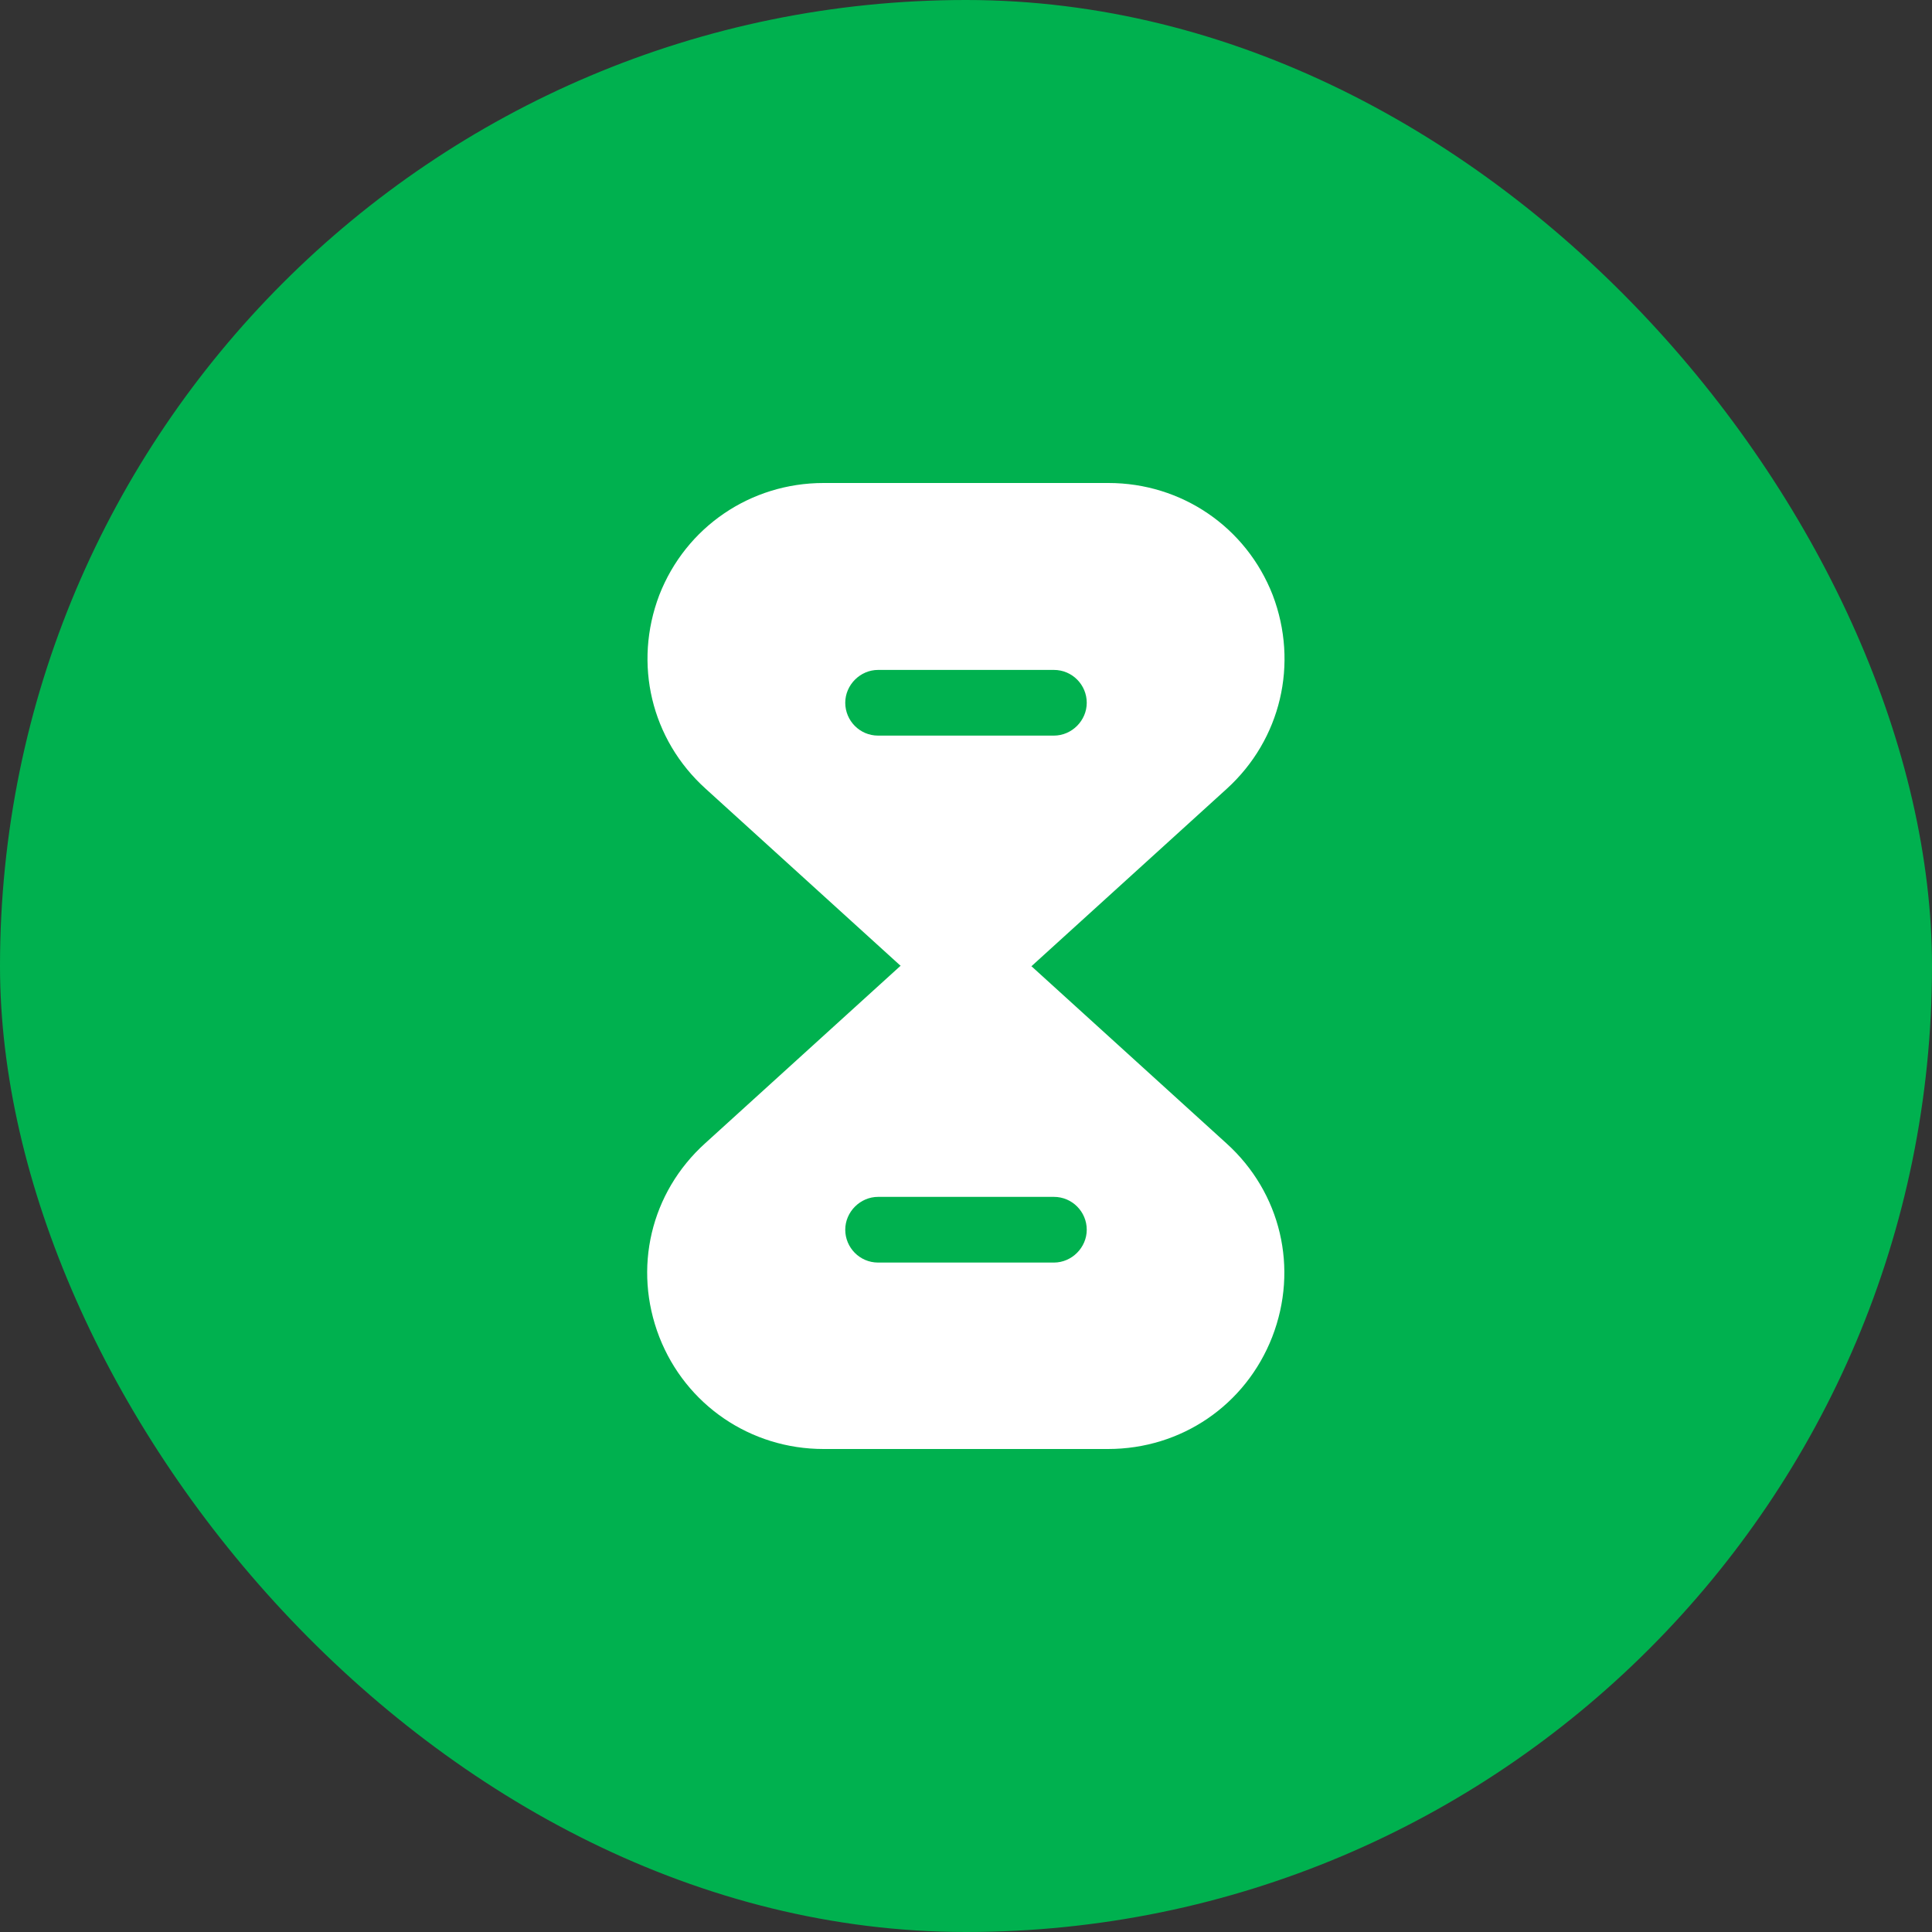 <svg width="40" height="40" viewBox="0 0 40 40" fill="none" xmlns="http://www.w3.org/2000/svg">
<rect x="0" y="0" width="40" height="40" fill="#333333" stroke="none"/>
<rect width="40" height="40" rx="20" fill="#00B14F"/>
<path d="M25.39 23.67L21.35 20H18.64L14.6 23.67C13.47 24.69 13.1 26.26 13.65 27.68C14.2 29.09 15.54 30 17.05 30H22.94C24.46 30 25.79 29.09 26.34 27.68C26.89 26.26 26.52 24.69 25.39 23.67ZM21.82 26.14H18.18C17.8 26.14 17.5 25.83 17.5 25.46C17.5 25.09 17.81 24.78 18.18 24.78H21.82C22.2 24.78 22.5 25.09 22.5 25.46C22.5 25.83 22.19 26.14 21.82 26.14Z" fill="white"/>
<path d="M26.35 12.32C25.8 10.91 24.46 10 22.95 10H17.05C15.54 10 14.2 10.91 13.65 12.32C13.11 13.74 13.48 15.31 14.61 16.33L18.65 20H21.36L25.4 16.33C26.52 15.31 26.89 13.74 26.35 12.32ZM21.82 15.23H18.18C17.8 15.23 17.5 14.92 17.5 14.55C17.5 14.18 17.81 13.87 18.18 13.87H21.82C22.2 13.87 22.5 14.18 22.5 14.55C22.5 14.92 22.19 15.23 21.82 15.23Z" fill="white"/>
</svg>
